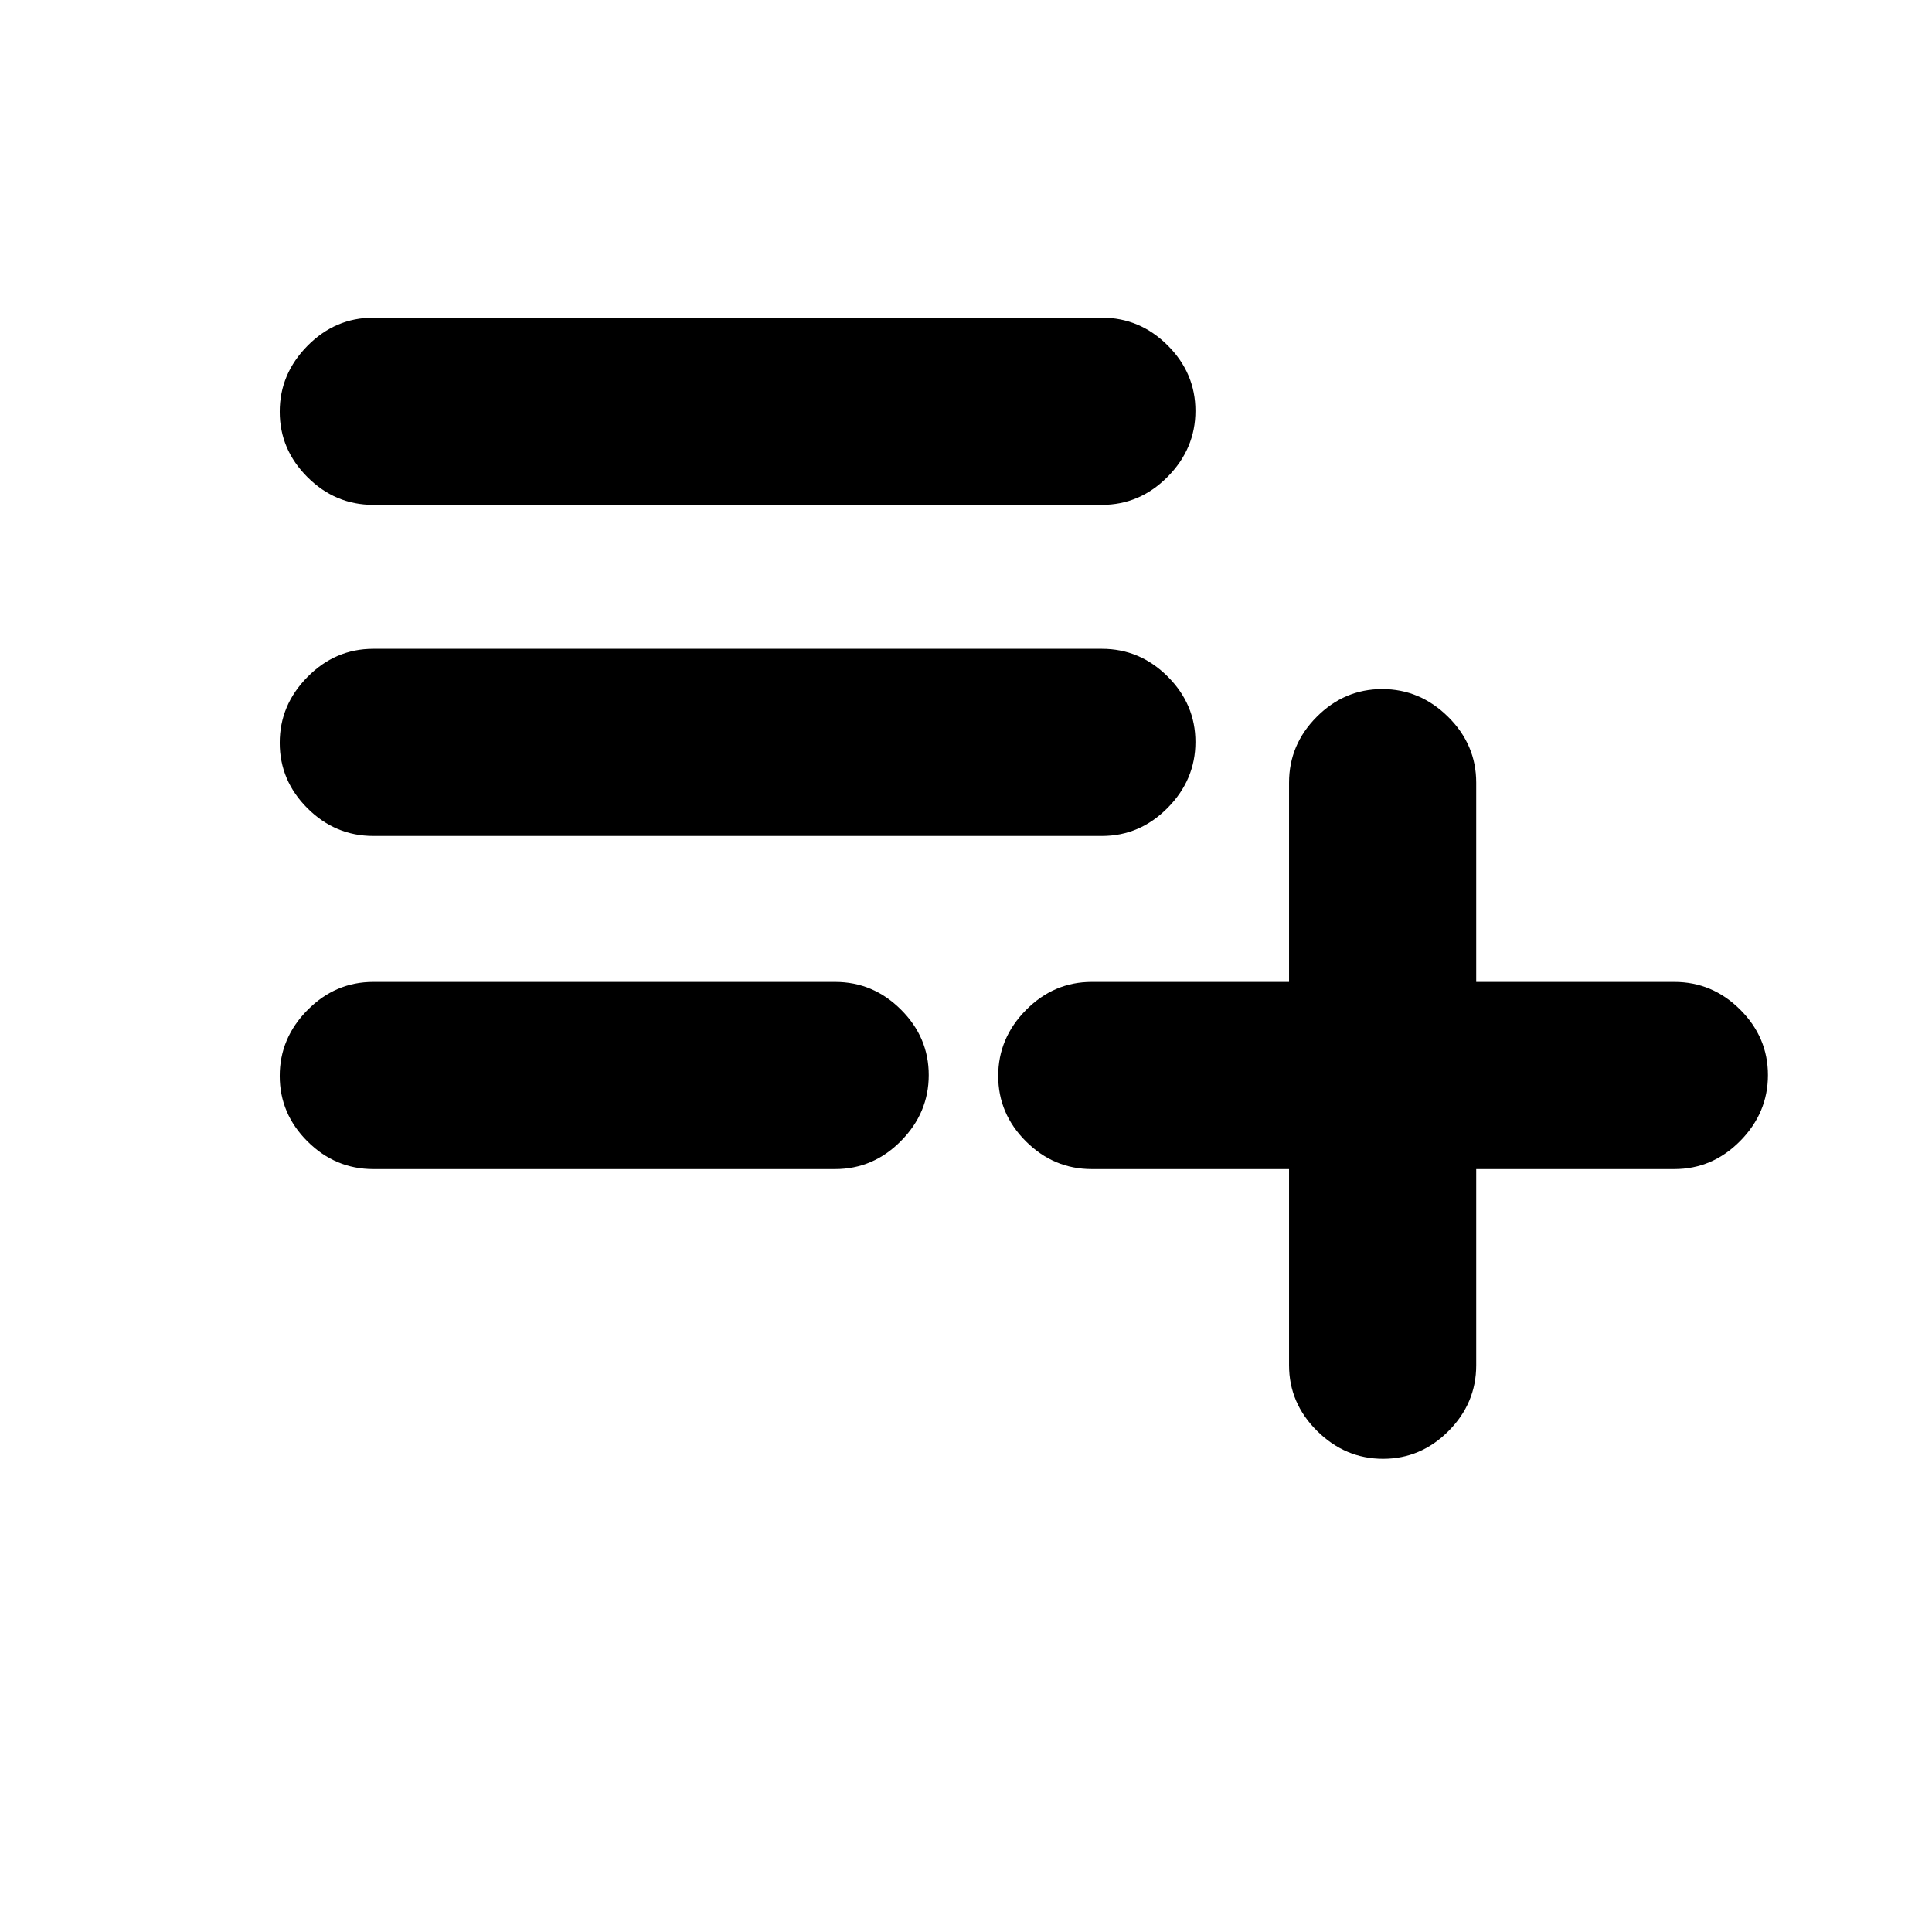 <svg xmlns="http://www.w3.org/2000/svg" height="20" viewBox="0 -960 960 960" width="20"><path d="M185.5-379.09q-18.89 0-32.69-13.74Q139-406.58 139-425.38q0-18.79 13.81-32.75 13.8-13.96 32.69-13.96h229.48q18.89 0 32.69 13.75 13.81 13.75 13.81 32.54 0 18.8-13.81 32.76-13.8 13.95-32.69 13.95H185.5Zm0-165.52q-18.89 0-32.69-13.74Q139-572.1 139-590.9q0-18.8 13.81-32.75 13.8-13.96 32.69-13.96h362q18.89 0 32.69 13.75Q594-610.12 594-591.32q0 18.8-13.81 32.75-13.8 13.96-32.69 13.96h-362Zm0-164.52q-18.89 0-32.69-13.75Q139-736.62 139-755.42q0-18.8 13.81-32.76 13.8-13.95 32.69-13.95h362q18.89 0 32.69 13.74Q594-774.64 594-755.84q0 18.8-13.81 32.75-13.8 13.96-32.69 13.96h-362Zm501.73 474q-18.79 0-32.75-13.81-13.96-13.8-13.96-32.69v-97.46H542.5q-18.89 0-32.69-13.74Q496-406.58 496-425.38q0-18.79 13.81-32.75 13.8-13.96 32.69-13.96h98.02v-99.02q0-18.89 13.75-32.69 13.74-13.81 32.54-13.81 18.8 0 32.76 13.81 13.95 13.8 13.95 32.69v99.02h98.46q18.89 0 32.69 13.75 13.81 13.75 13.81 32.54 0 18.8-13.81 32.76-13.8 13.95-32.69 13.95h-98.46v97.46q0 18.89-13.74 32.69-13.75 13.81-32.55 13.81Z"/></svg>